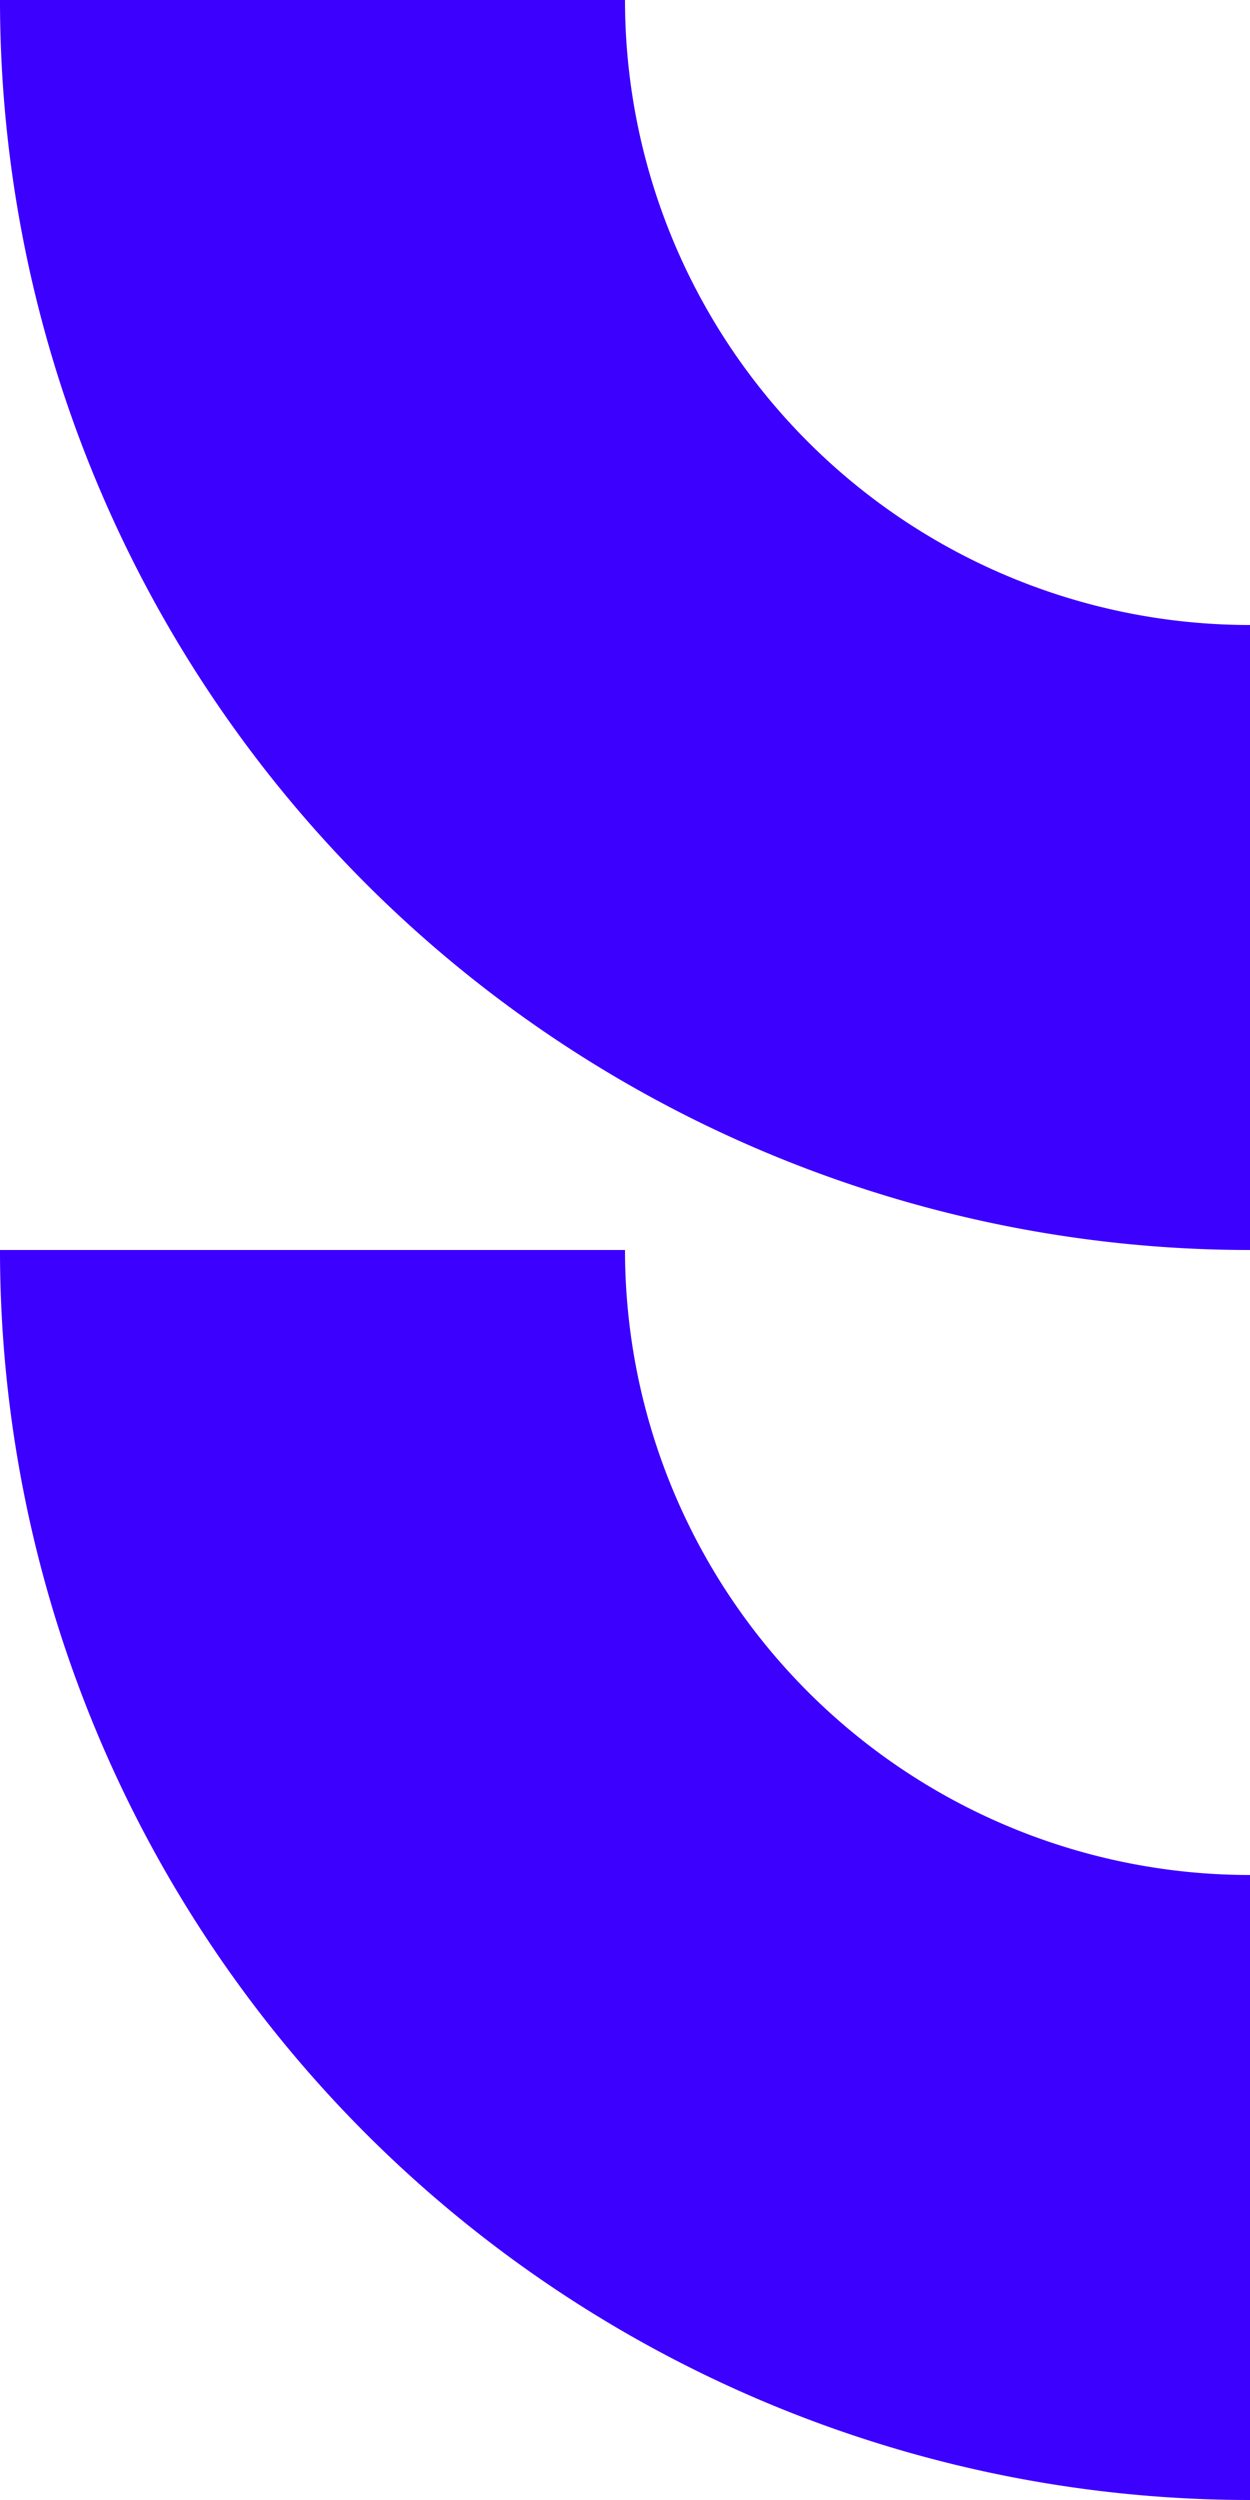 <svg id="Layer_1" data-name="Layer 1" xmlns="http://www.w3.org/2000/svg" viewBox="0 0 100 200"><defs><style>.cls-1{fill:#3c00ff;}</style></defs><title>Artboard 1 copy 3</title><path class="cls-1" d="M50,100a50,50,0,0,0,50,50v50A100,100,0,0,1,0,100Z"/><path class="cls-1" d="M50,0a50,50,0,0,0,50,50v50A100,100,0,0,1,0,0Z"/></svg>